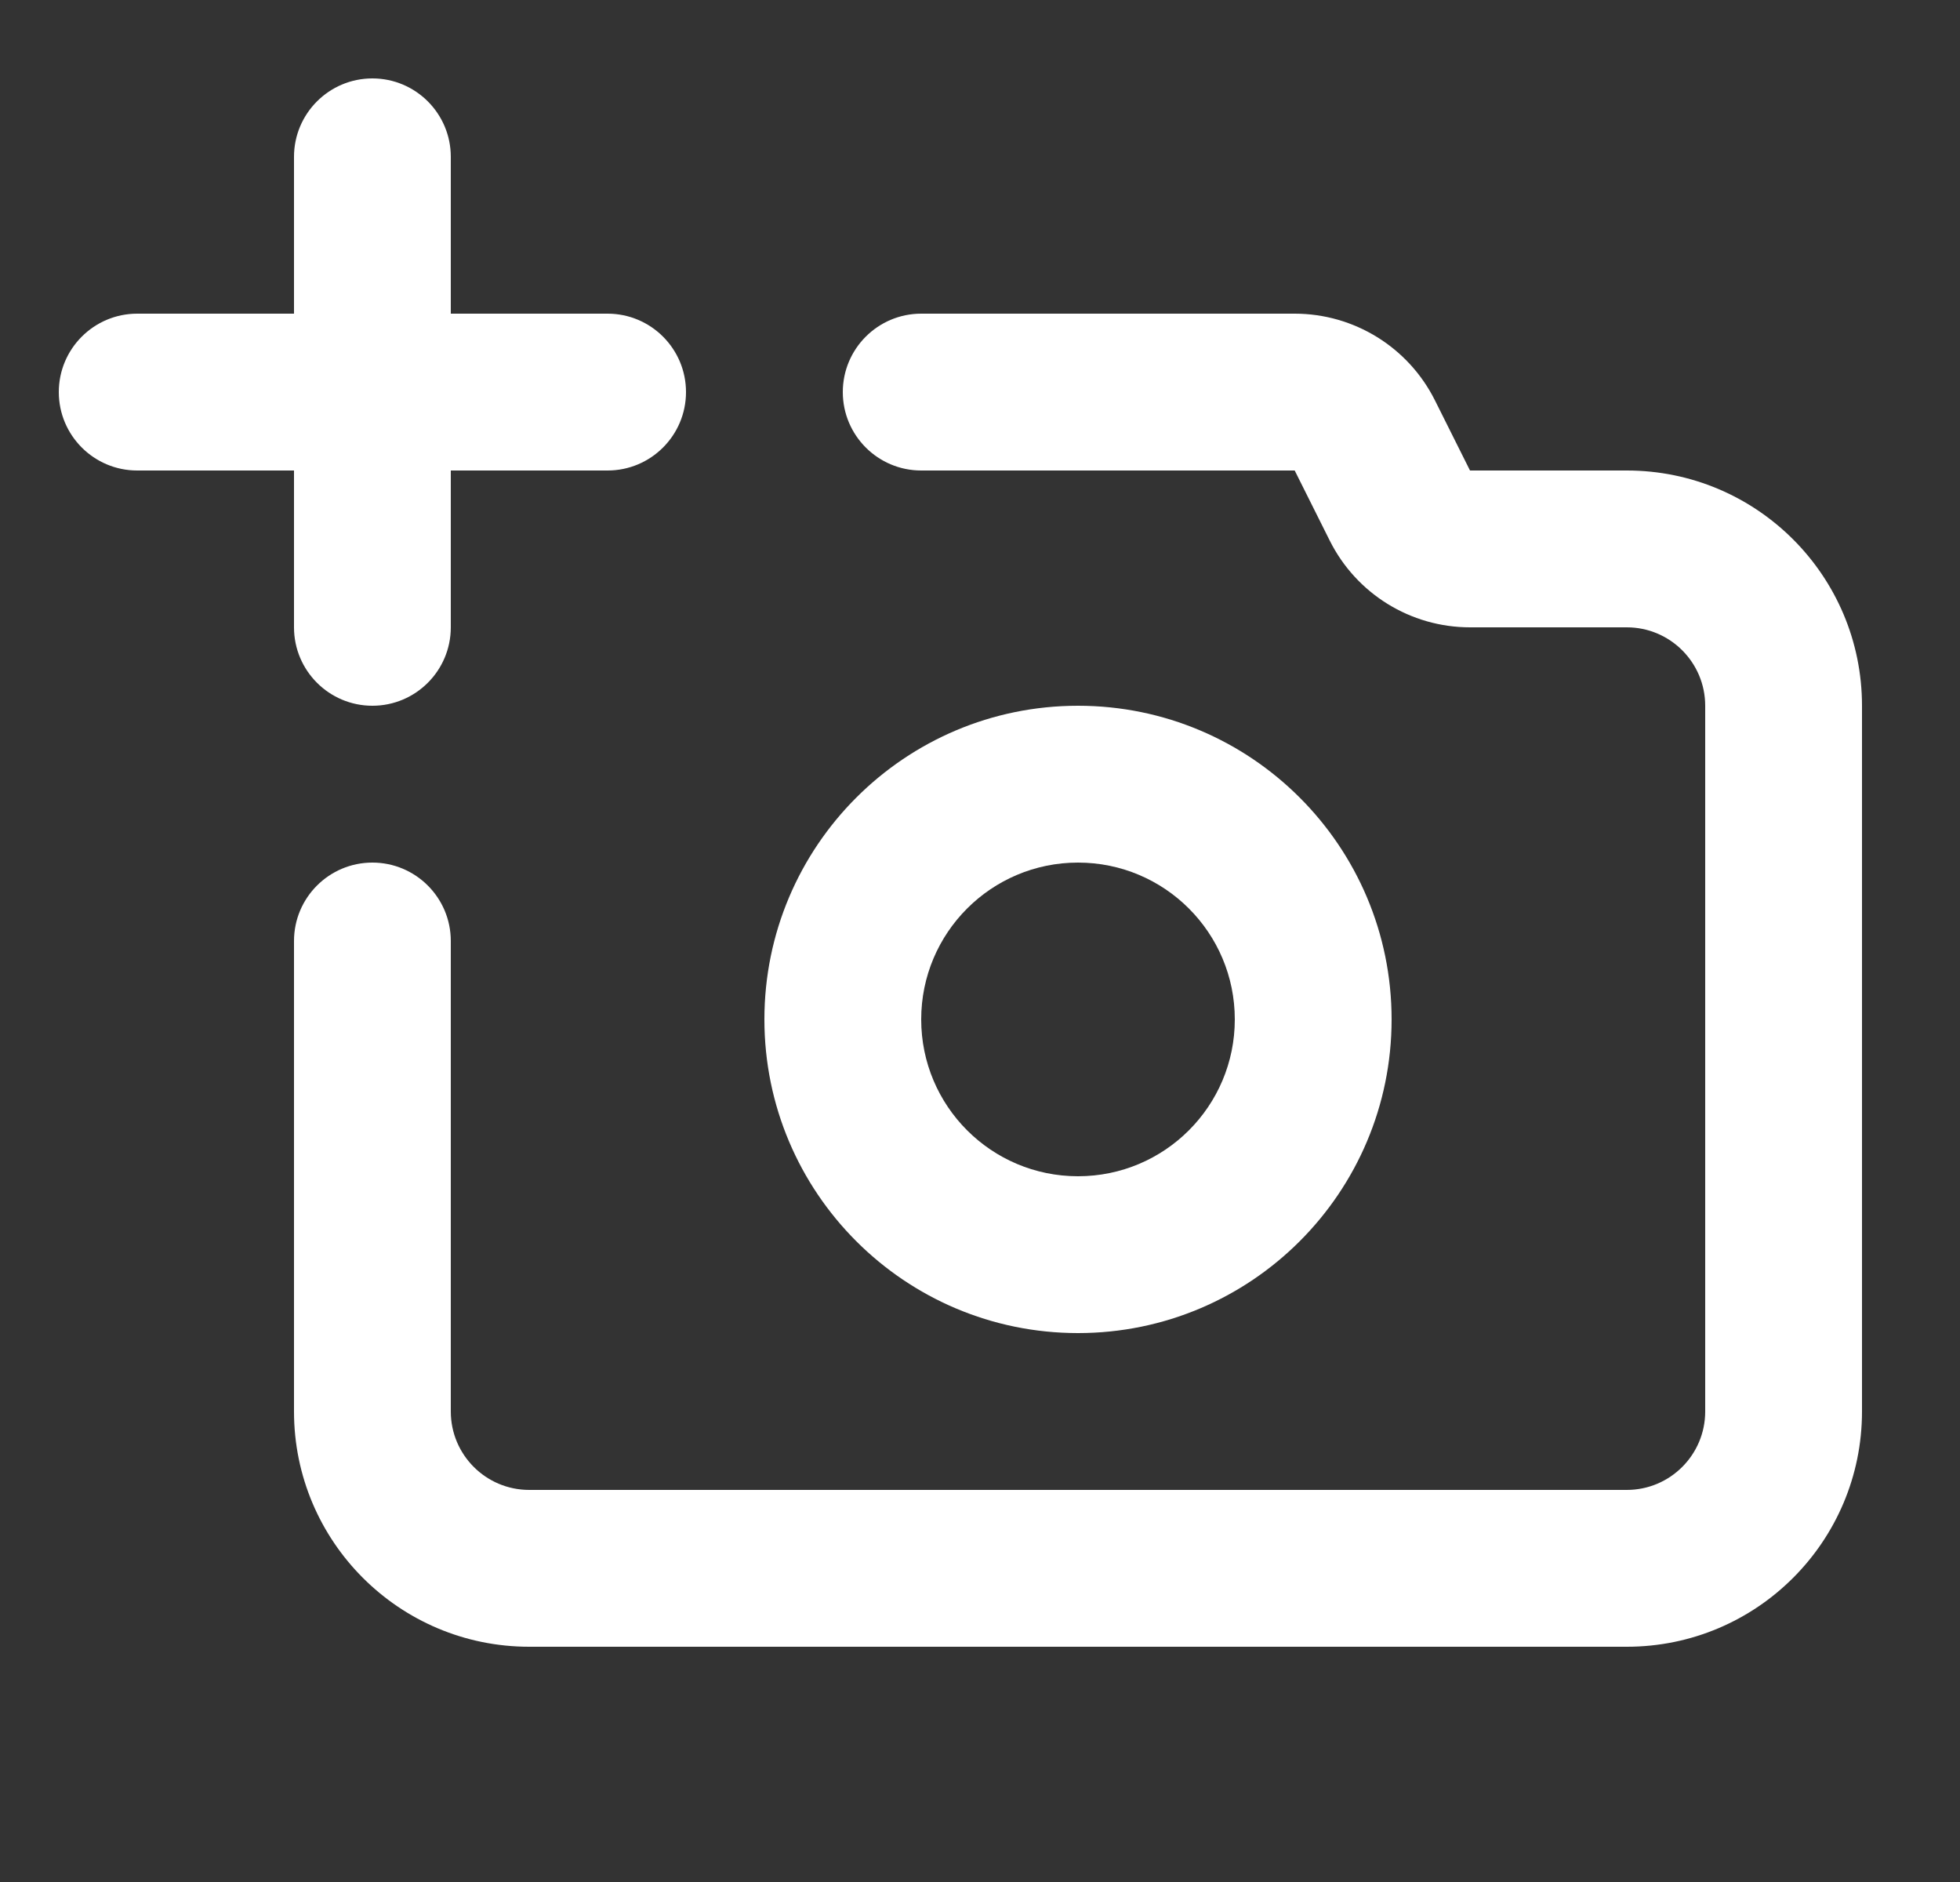 <svg width="25" height="24" viewBox="0 0 25 24" fill="none" xmlns="http://www.w3.org/2000/svg">
<rect x="0" y="0" width="25" height="24" fill="#333333" stroke="none"/>
<path fill-rule="evenodd" clip-rule="evenodd" d="M11.75 13C11.75 14.105 12.645 15 13.75 15C14.855 15 15.75 14.105 15.75 13C15.75 11.895 14.855 11 13.75 11C12.645 11 11.75 11.895 11.75 13ZM13.75 9C11.541 9 9.75 10.791 9.75 13C9.75 15.209 11.541 17 13.75 17C15.959 17 17.75 15.209 17.75 13C17.75 10.791 15.959 9 13.75 9Z" fill="white"/>
<path d="M4.75 11C4.198 11 3.75 11.448 3.75 12V18C3.75 19.657 5.093 21 6.75 21H20.75C22.407 21 23.75 19.657 23.75 18V9C23.75 7.343 22.407 6 20.75 6H18.75L18.303 5.106C17.964 4.428 17.271 4 16.514 4H11.75C11.198 4 10.75 4.448 10.75 5C10.75 5.552 11.198 6 11.75 6L16.514 6L16.961 6.894C17.3 7.572 17.992 8 18.75 8H20.75C21.302 8 21.75 8.448 21.75 9V18C21.75 18.552 21.302 19 20.75 19H6.75C6.198 19 5.75 18.552 5.75 18V12C5.75 11.448 5.302 11 4.75 11Z" fill="white"/>
<path fill-rule="evenodd" clip-rule="evenodd" d="M4.75 1C5.302 1 5.75 1.448 5.75 2V4H7.75C8.302 4 8.75 4.448 8.75 5C8.75 5.552 8.302 6 7.75 6H5.75V8C5.75 8.552 5.302 9 4.75 9C4.198 9 3.75 8.552 3.75 8V6H1.75C1.198 6 0.75 5.552 0.75 5C0.75 4.448 1.198 4 1.75 4H3.75V2C3.75 1.448 4.198 1 4.75 1Z" fill="white"/>
</svg>
